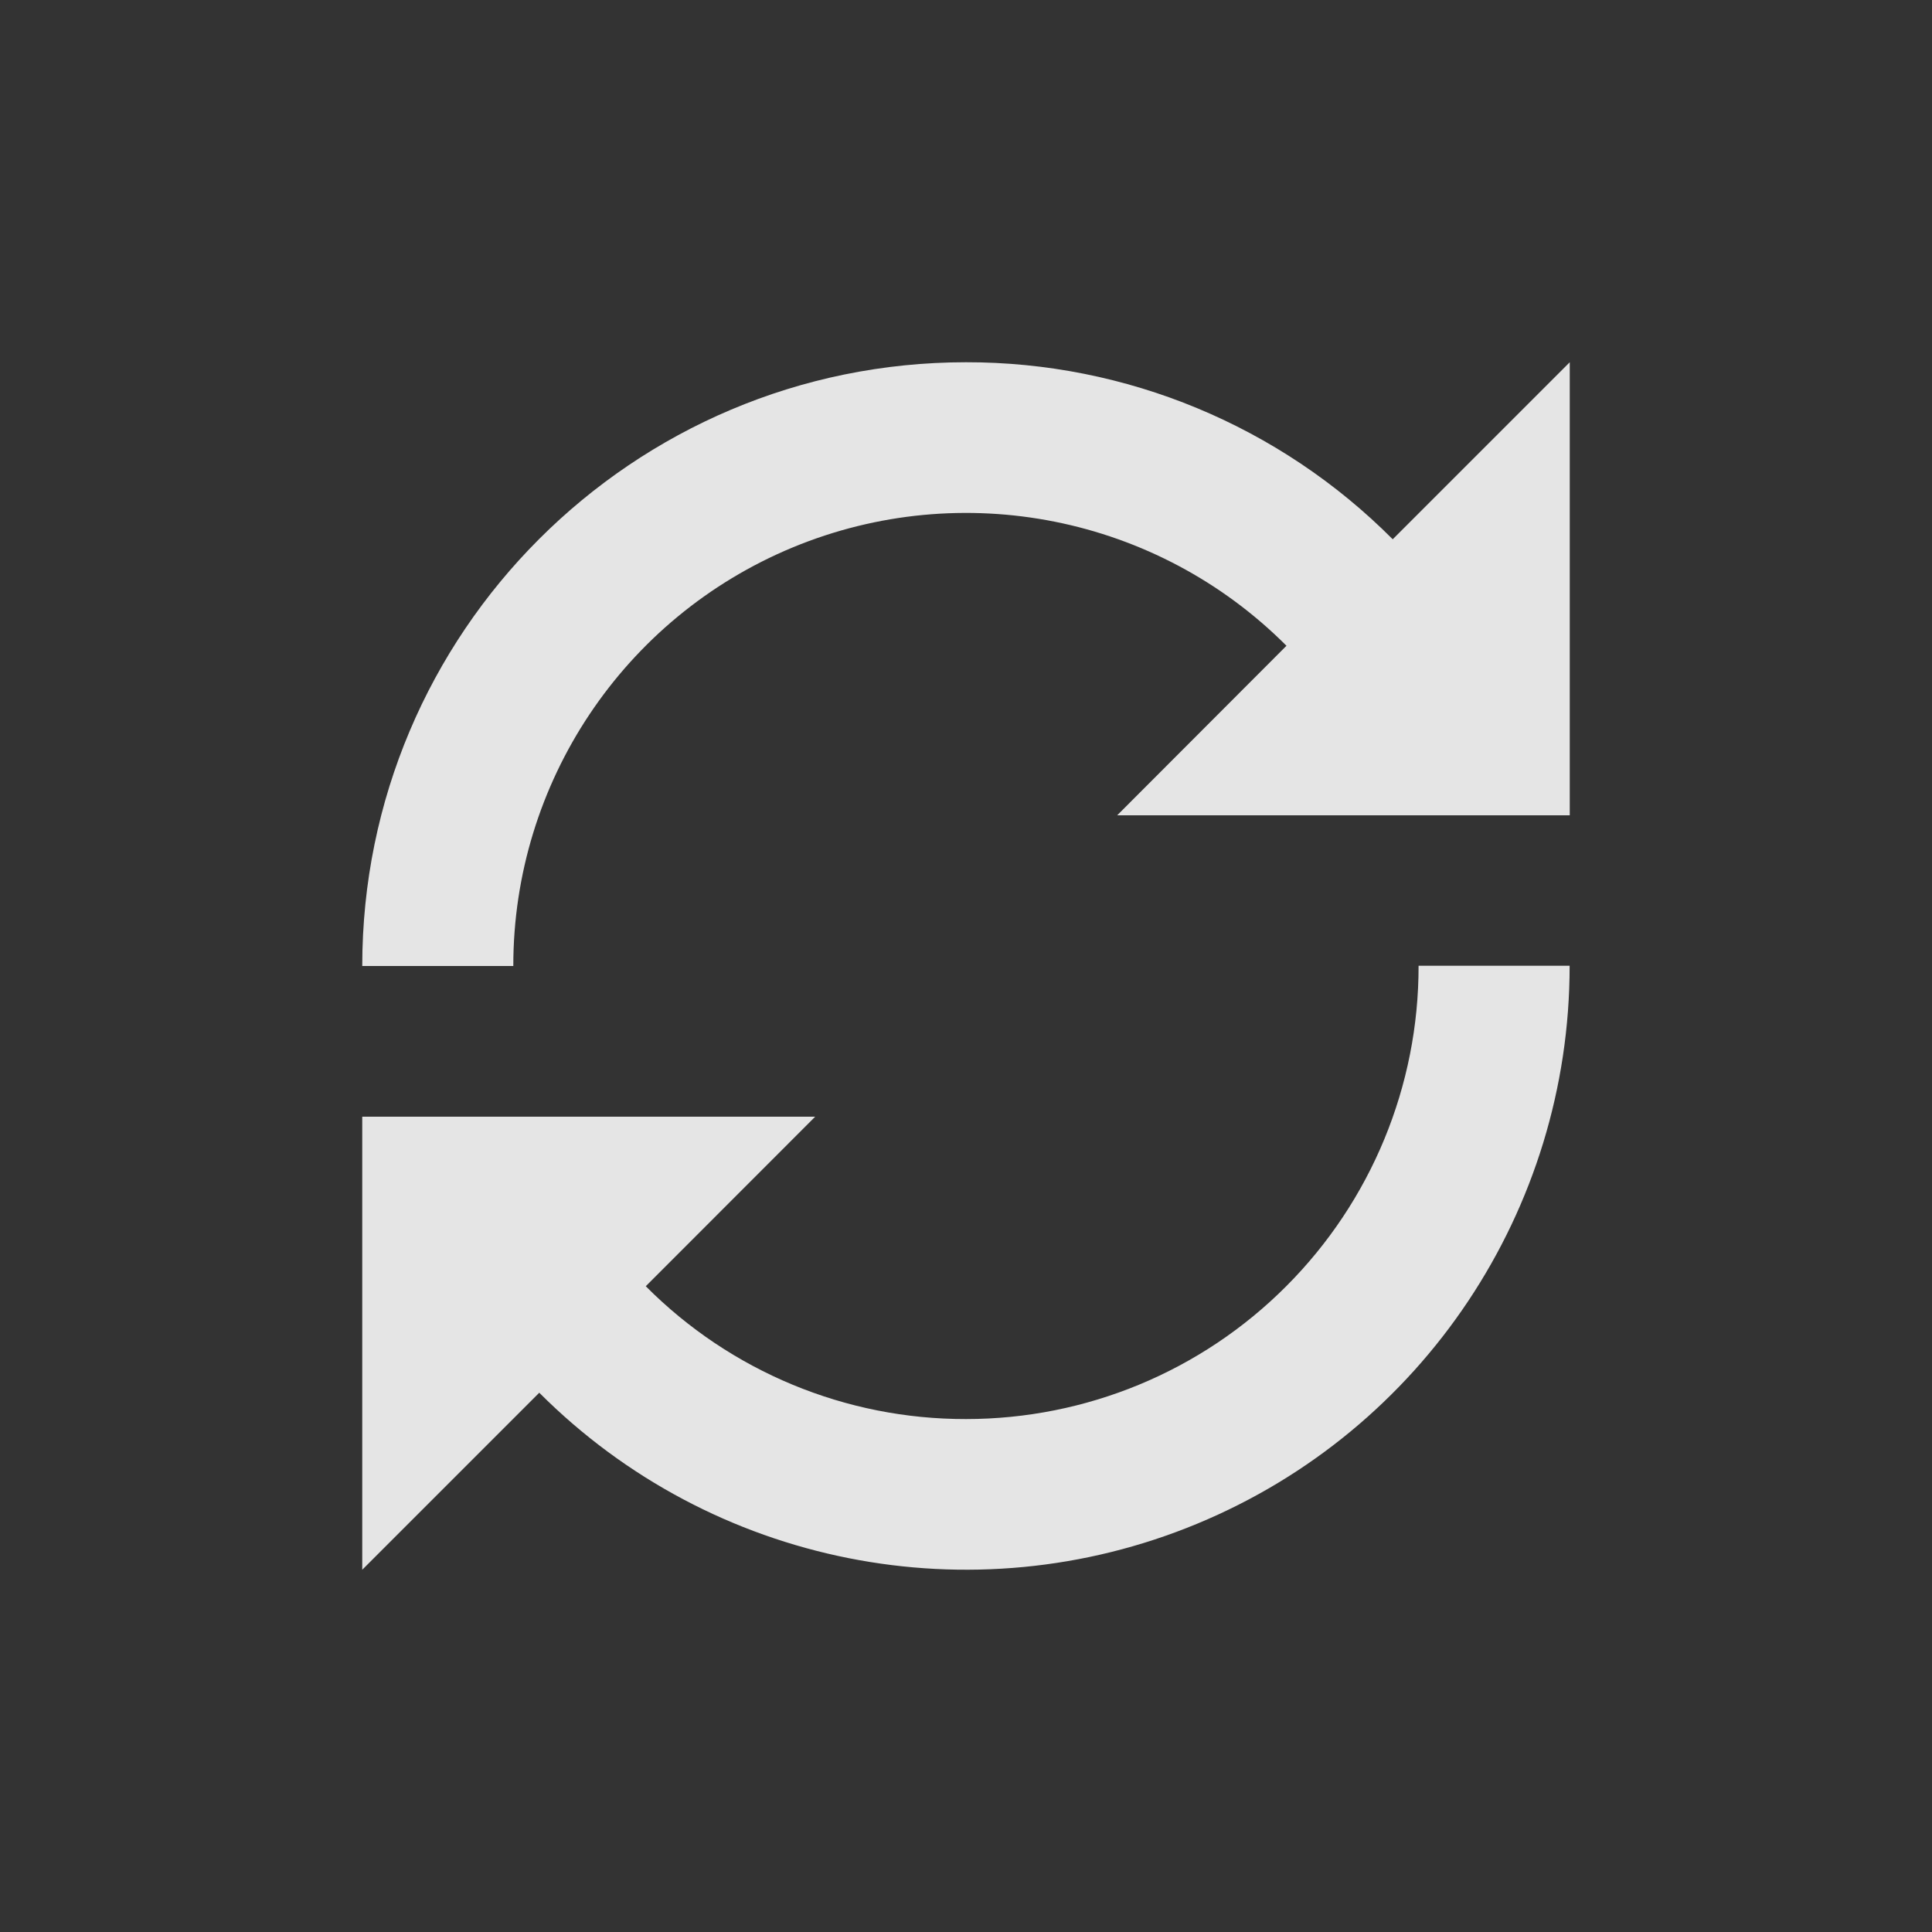<svg width="16" height="16" viewBox="0 0 16 16" fill="none" xmlns="http://www.w3.org/2000/svg">
<rect x="0" y="0" width="16" height="16" fill="#333333" stroke="none"/>
<path fill-rule="evenodd" clip-rule="evenodd" d="M3 8C3 5.239 5.238 3 8 3C9.326 2.998 10.598 3.526 11.534 4.466L13 3V6.752H9.252L10.654 5.348C9.582 4.274 7.968 3.953 6.566 4.533C5.164 5.114 4.25 6.483 4.251 8H3ZM5.348 10.652C6.05 11.358 7.004 11.754 8 11.752C8.995 11.752 9.949 11.357 10.652 10.652C11.355 9.948 11.75 8.993 11.748 7.998H12.999C13 10.021 11.783 11.845 9.914 12.619C8.046 13.393 5.895 12.965 4.466 11.534L3 13V9.248H6.751L5.348 10.652Z" fill="#FFFFFF" fill-opacity="0.87"/>
</svg>
